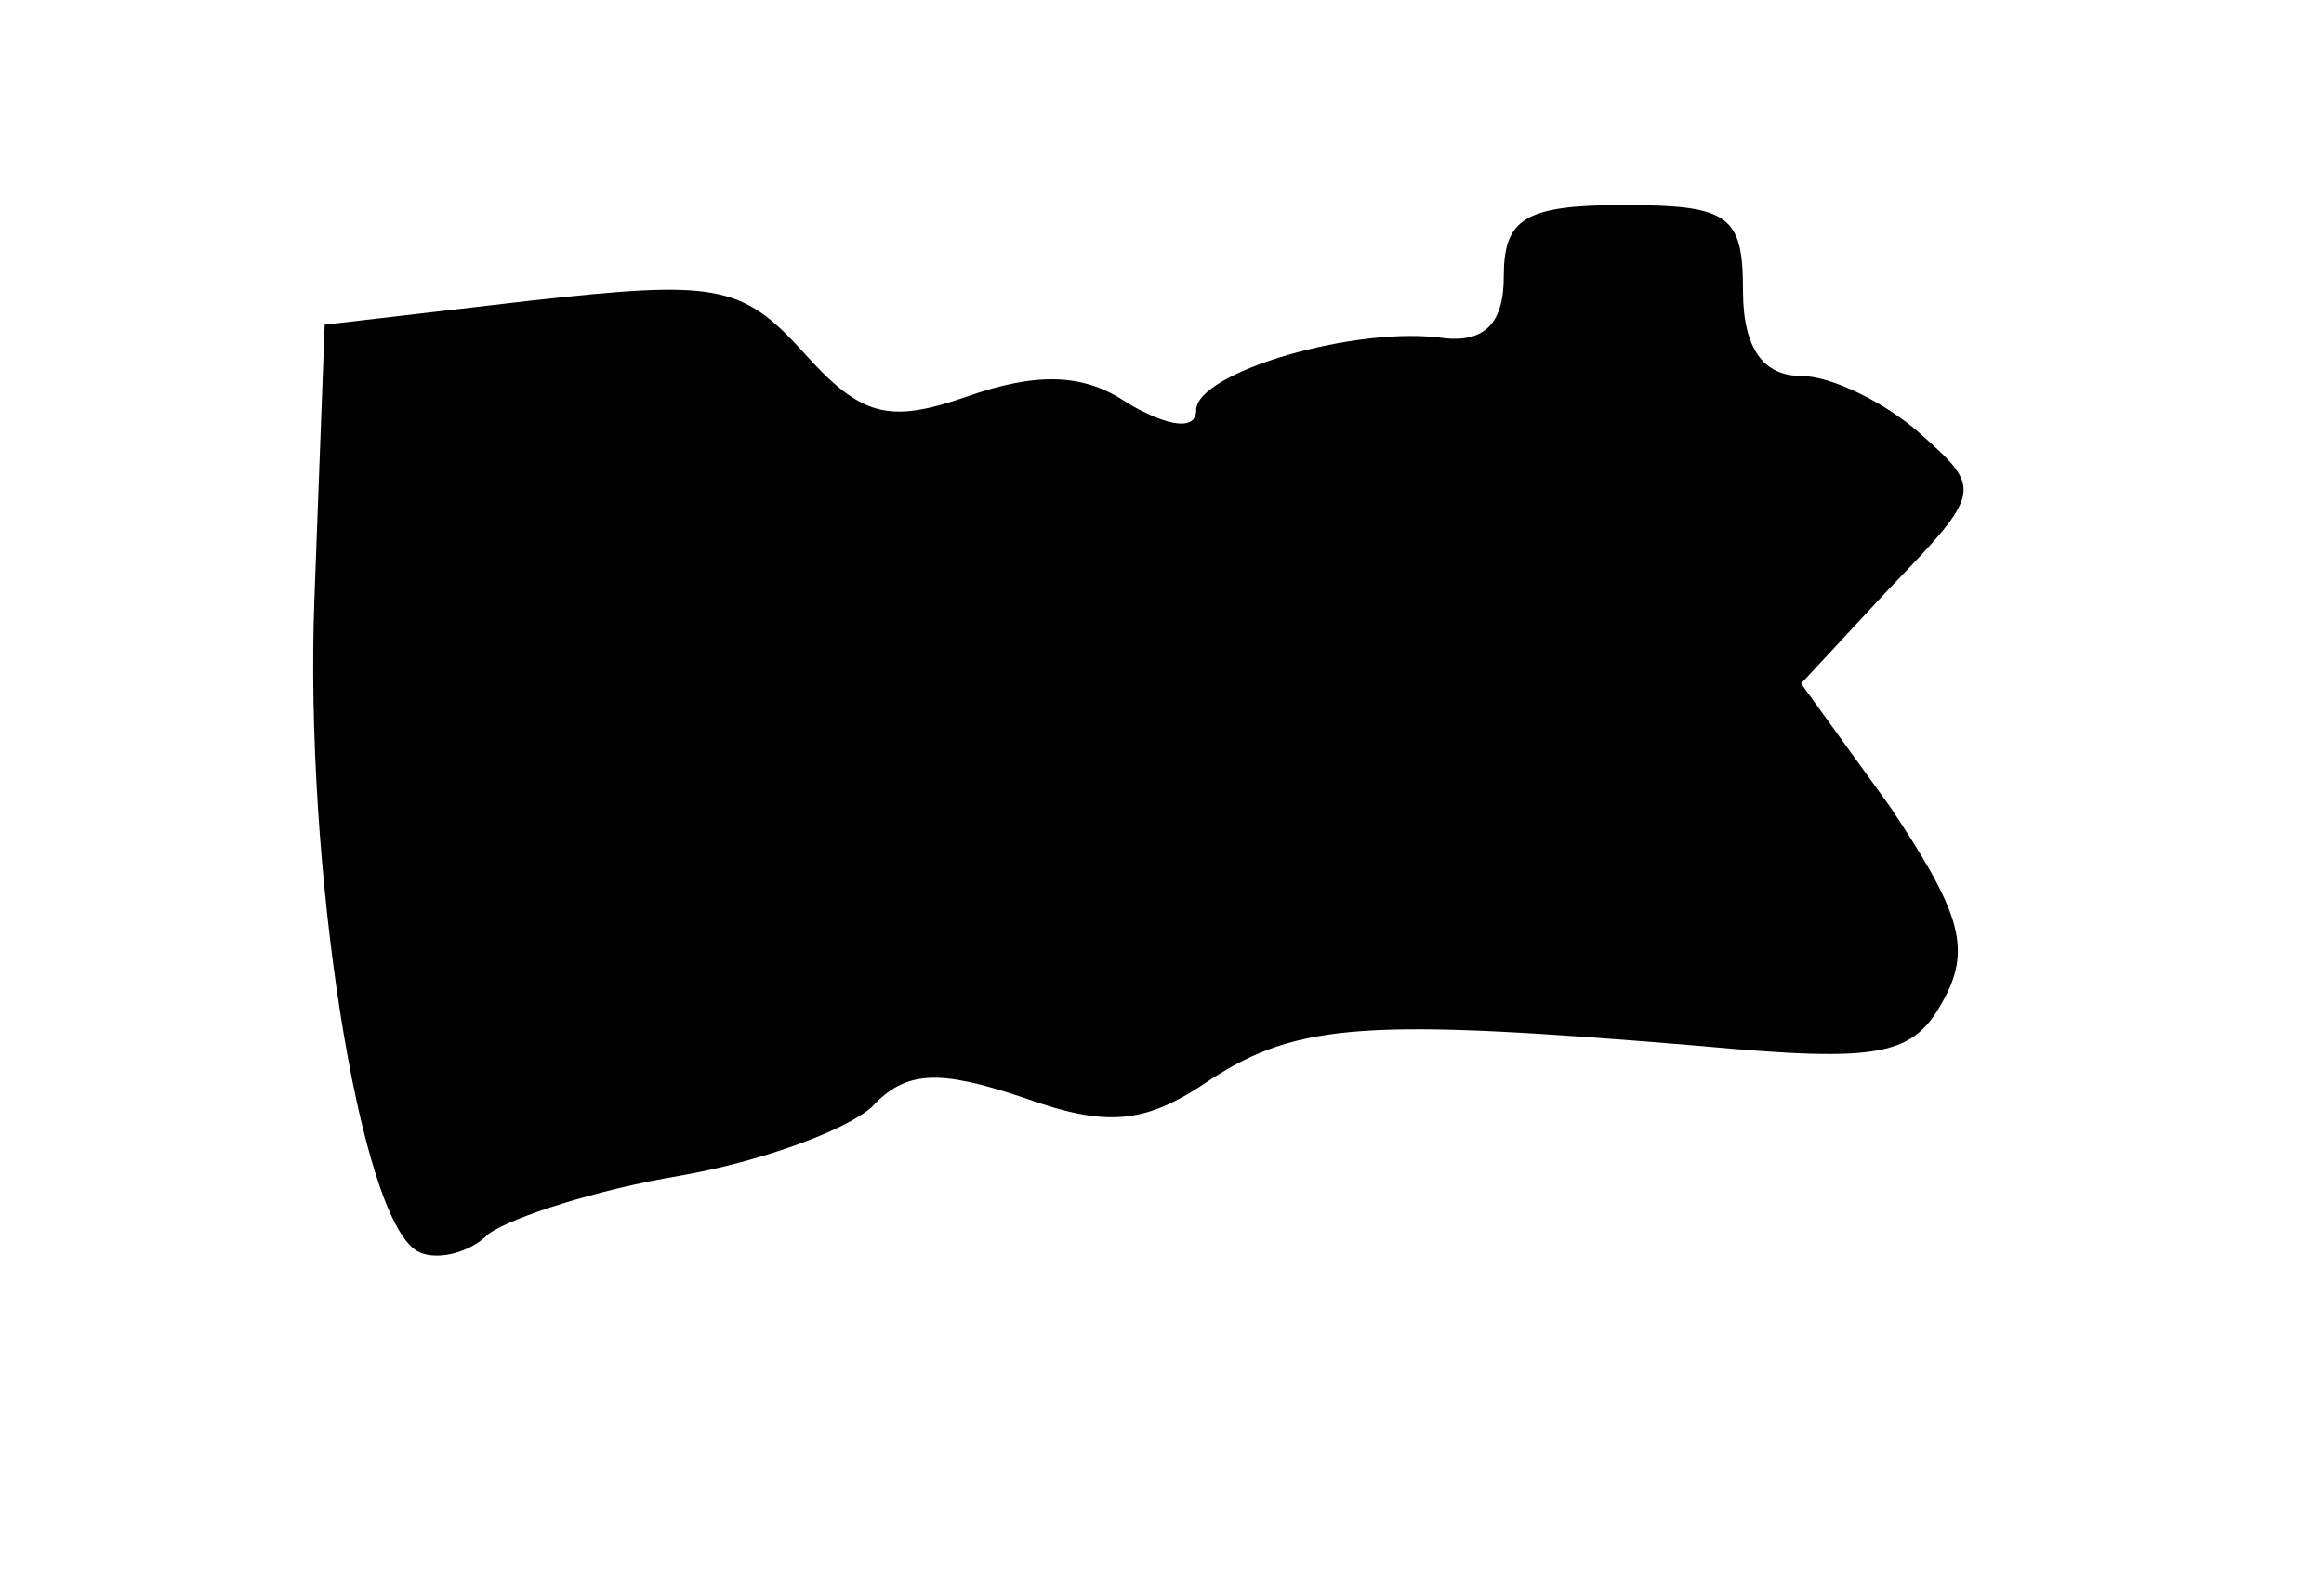 <?xml version="1.0" standalone="no"?>
<!DOCTYPE svg PUBLIC "-//W3C//DTD SVG 20010904//EN"
 "http://www.w3.org/TR/2001/REC-SVG-20010904/DTD/svg10.dtd">
<svg version="1.0" xmlns="http://www.w3.org/2000/svg"
 width="68pt" height="46pt" viewBox="0 0 68 46"
 preserveAspectRatio="xMidYMid meet">

<g transform="translate(0,46) scale(0.1,-0.1)"
fill="#000000" stroke="none">
<path d="M440 379 c0 -14 -6 -19 -17 -18 -26 4 -73 -10 -73 -21 0 -6 -8 -5
-20 2 -13 9 -27 9 -47 2 -23 -8 -31 -6 -48 13 -18 20 -26 21 -80 15 l-60 -7
-3 -80 c-3 -78 13 -181 30 -191 5 -3 15 -1 21 5 7 5 32 13 56 17 23 4 48 13
56 20 10 11 20 11 44 3 25 -9 36 -8 55 5 26 17 47 18 143 10 54 -5 63 -3 72
14 8 15 4 26 -16 56 l-26 36 26 28 c27 28 27 29 9 45 -10 9 -26 17 -35 17 -11
0 -17 8 -17 25 0 22 -4 25 -35 25 -29 0 -35 -4 -35 -21z"/>
</g>
</svg>
